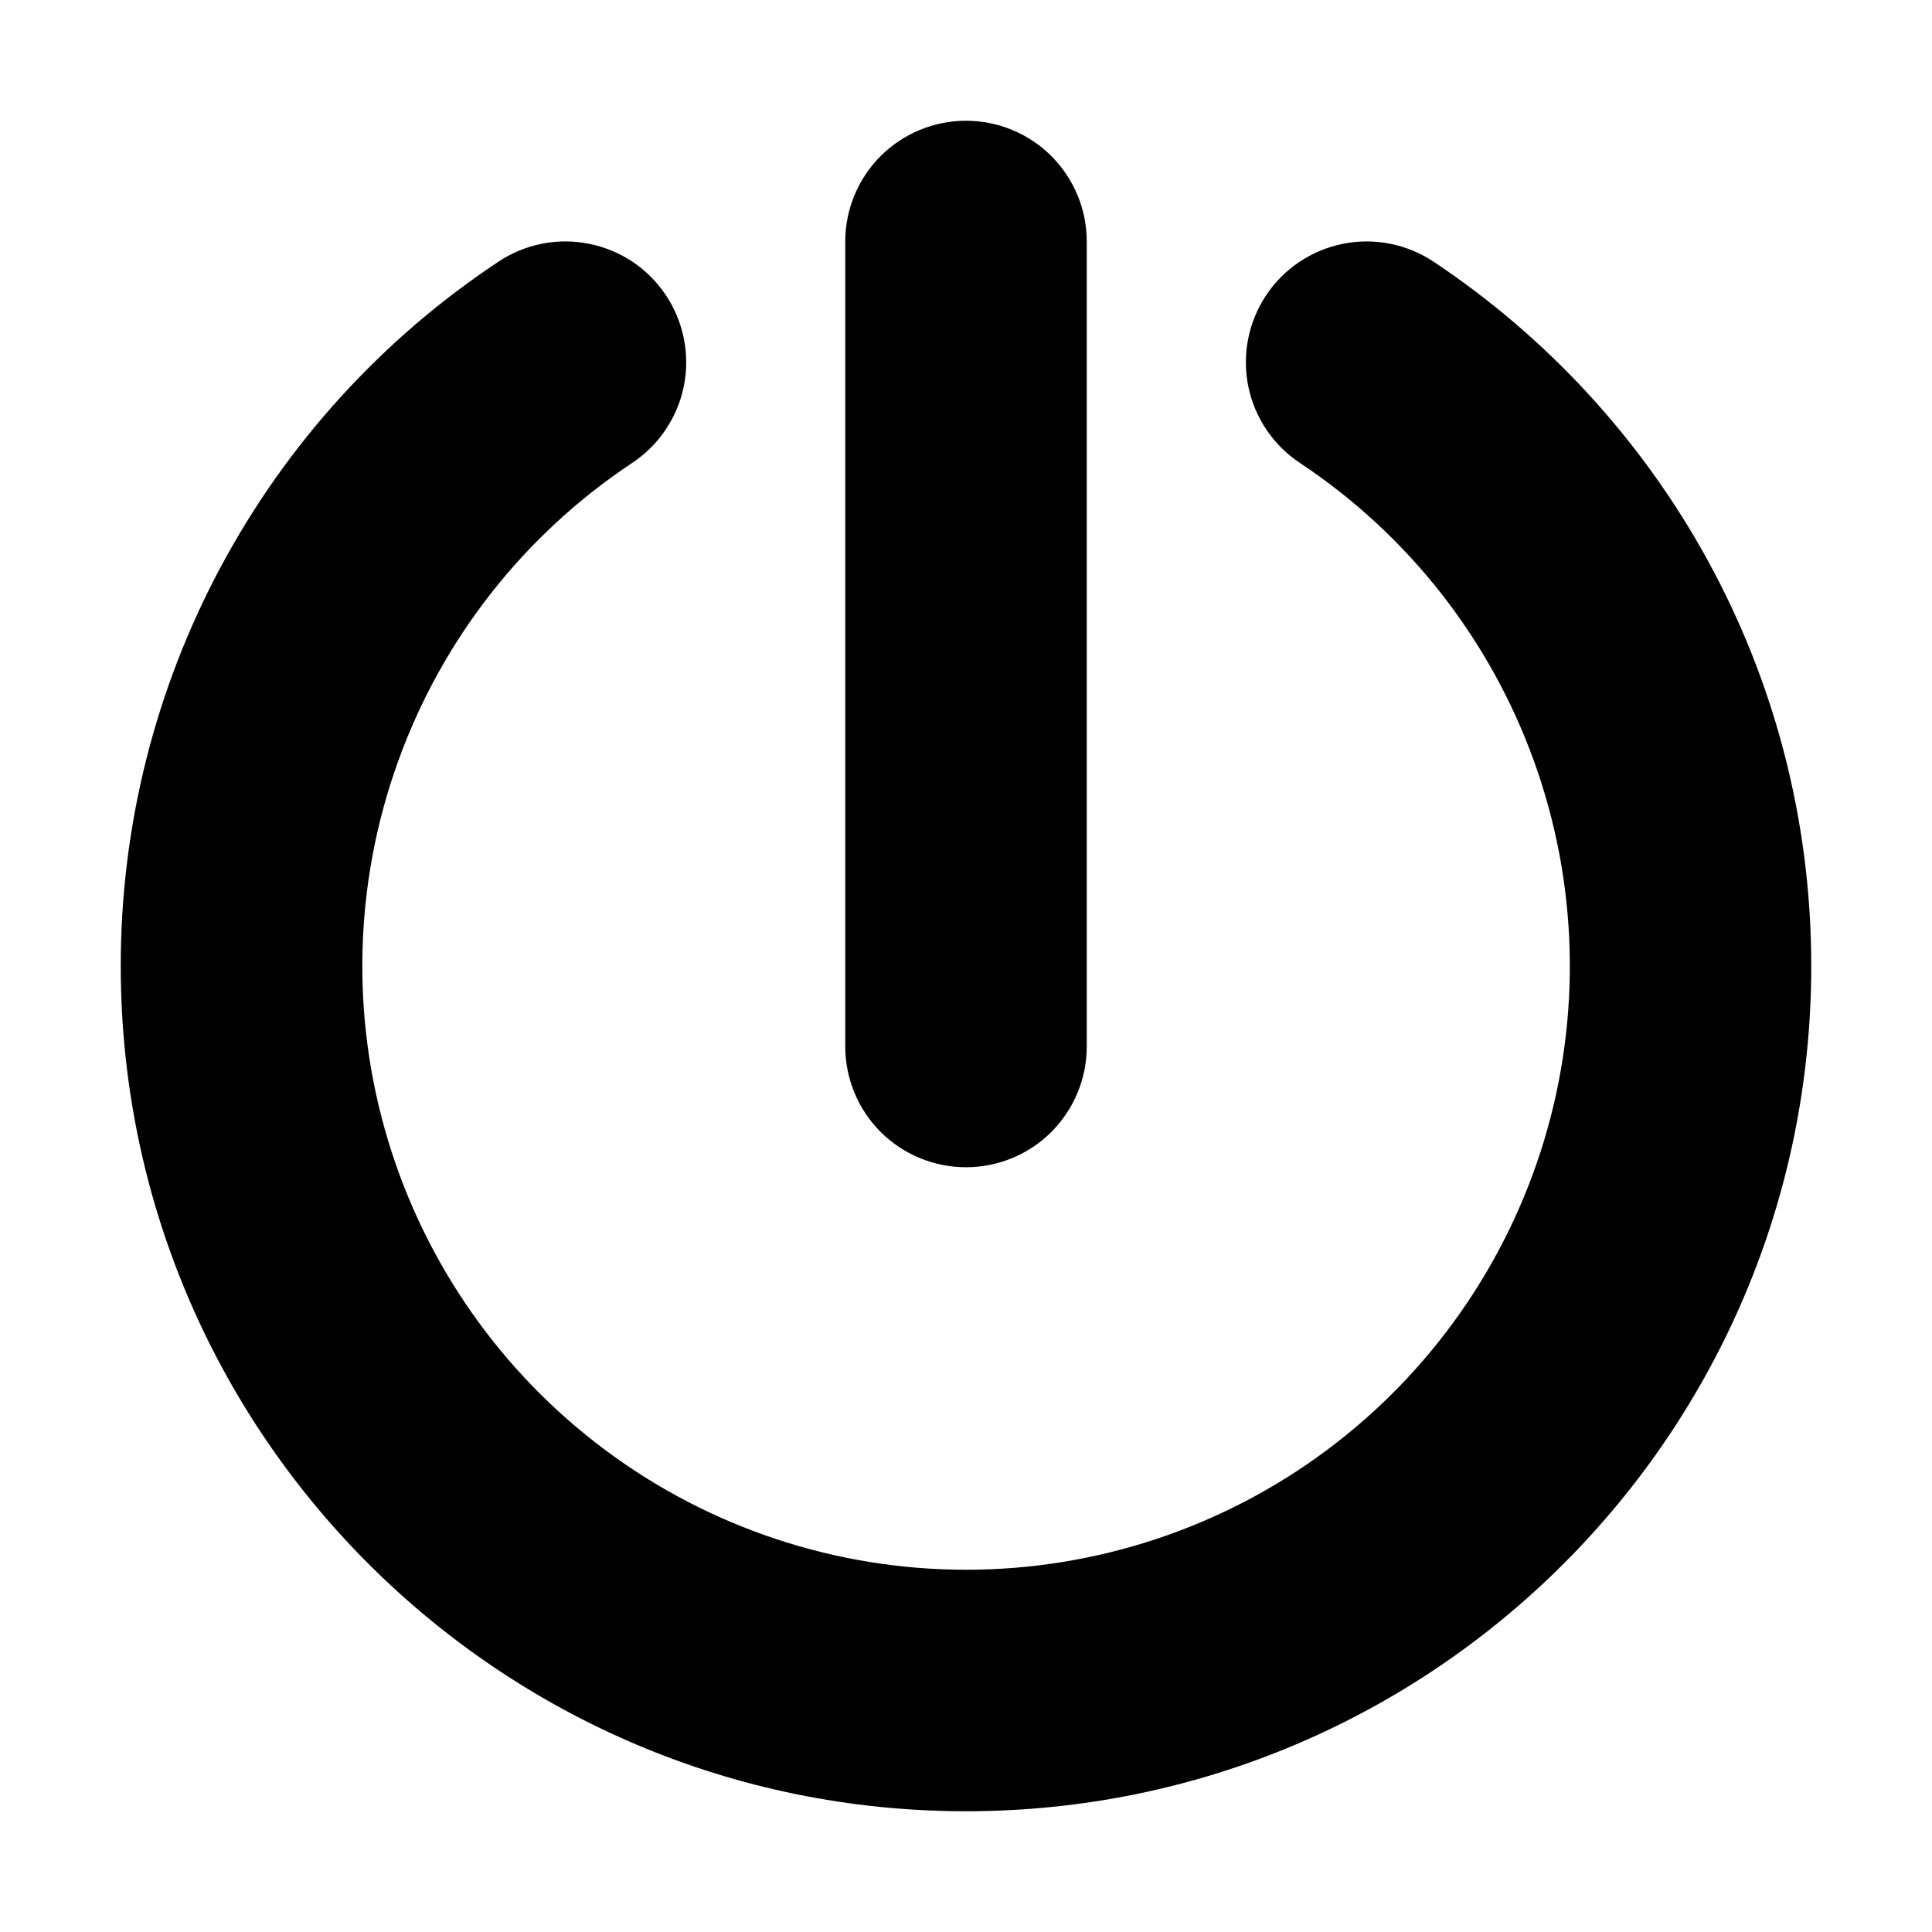 <svg width="24" height="24" viewBox="0 0 24 24" fill="none" xmlns="http://www.w3.org/2000/svg">
<g clip-path="url(#clip0_79_1500)">
<path fill-rule="evenodd" clip-rule="evenodd" d="M13.5 3C13.5 2.602 13.342 2.221 13.061 1.939C12.779 1.658 12.398 1.5 12 1.5C11.602 1.5 11.221 1.658 10.939 1.939C10.658 2.221 10.5 2.602 10.5 3V13C10.5 13.398 10.658 13.779 10.939 14.061C11.221 14.342 11.602 14.5 12 14.5C12.398 14.5 12.779 14.342 13.061 14.061C13.342 13.779 13.5 13.398 13.5 13V3ZM7.854 5.75C8.018 5.641 8.159 5.501 8.269 5.337C8.379 5.173 8.456 4.99 8.495 4.797C8.534 4.603 8.534 4.404 8.496 4.211C8.458 4.018 8.383 3.834 8.274 3.67C8.164 3.505 8.024 3.364 7.861 3.254C7.697 3.144 7.513 3.068 7.32 3.029C7.127 2.99 6.928 2.989 6.735 3.027C6.541 3.065 6.357 3.141 6.193 3.25C4.749 4.207 3.565 5.508 2.746 7.035C1.927 8.561 1.499 10.267 1.5 12C1.5 17.799 6.201 22.5 12 22.5C17.799 22.5 22.5 17.799 22.5 12C22.5 8.346 20.633 5.13 17.807 3.25C17.476 3.03 17.07 2.95 16.68 3.029C16.29 3.108 15.947 3.338 15.727 3.67C15.507 4.002 15.428 4.407 15.506 4.797C15.585 5.187 15.816 5.53 16.147 5.75C17.49 6.641 18.51 7.94 19.056 9.456C19.603 10.971 19.647 12.623 19.182 14.165C18.716 15.708 17.767 17.059 16.474 18.02C15.181 18.981 13.612 19.5 12.001 19.5C10.39 19.5 8.822 18.981 7.528 18.02C6.235 17.059 5.285 15.708 4.82 14.165C4.355 12.623 4.399 10.971 4.946 9.456C5.492 7.94 6.511 6.641 7.854 5.75Z" fill="black"/>
</g>
<defs>
<clipPath id="clip0_79_1500">
<rect width="24" height="24" fill="white"/>
</clipPath>
</defs>
</svg>
